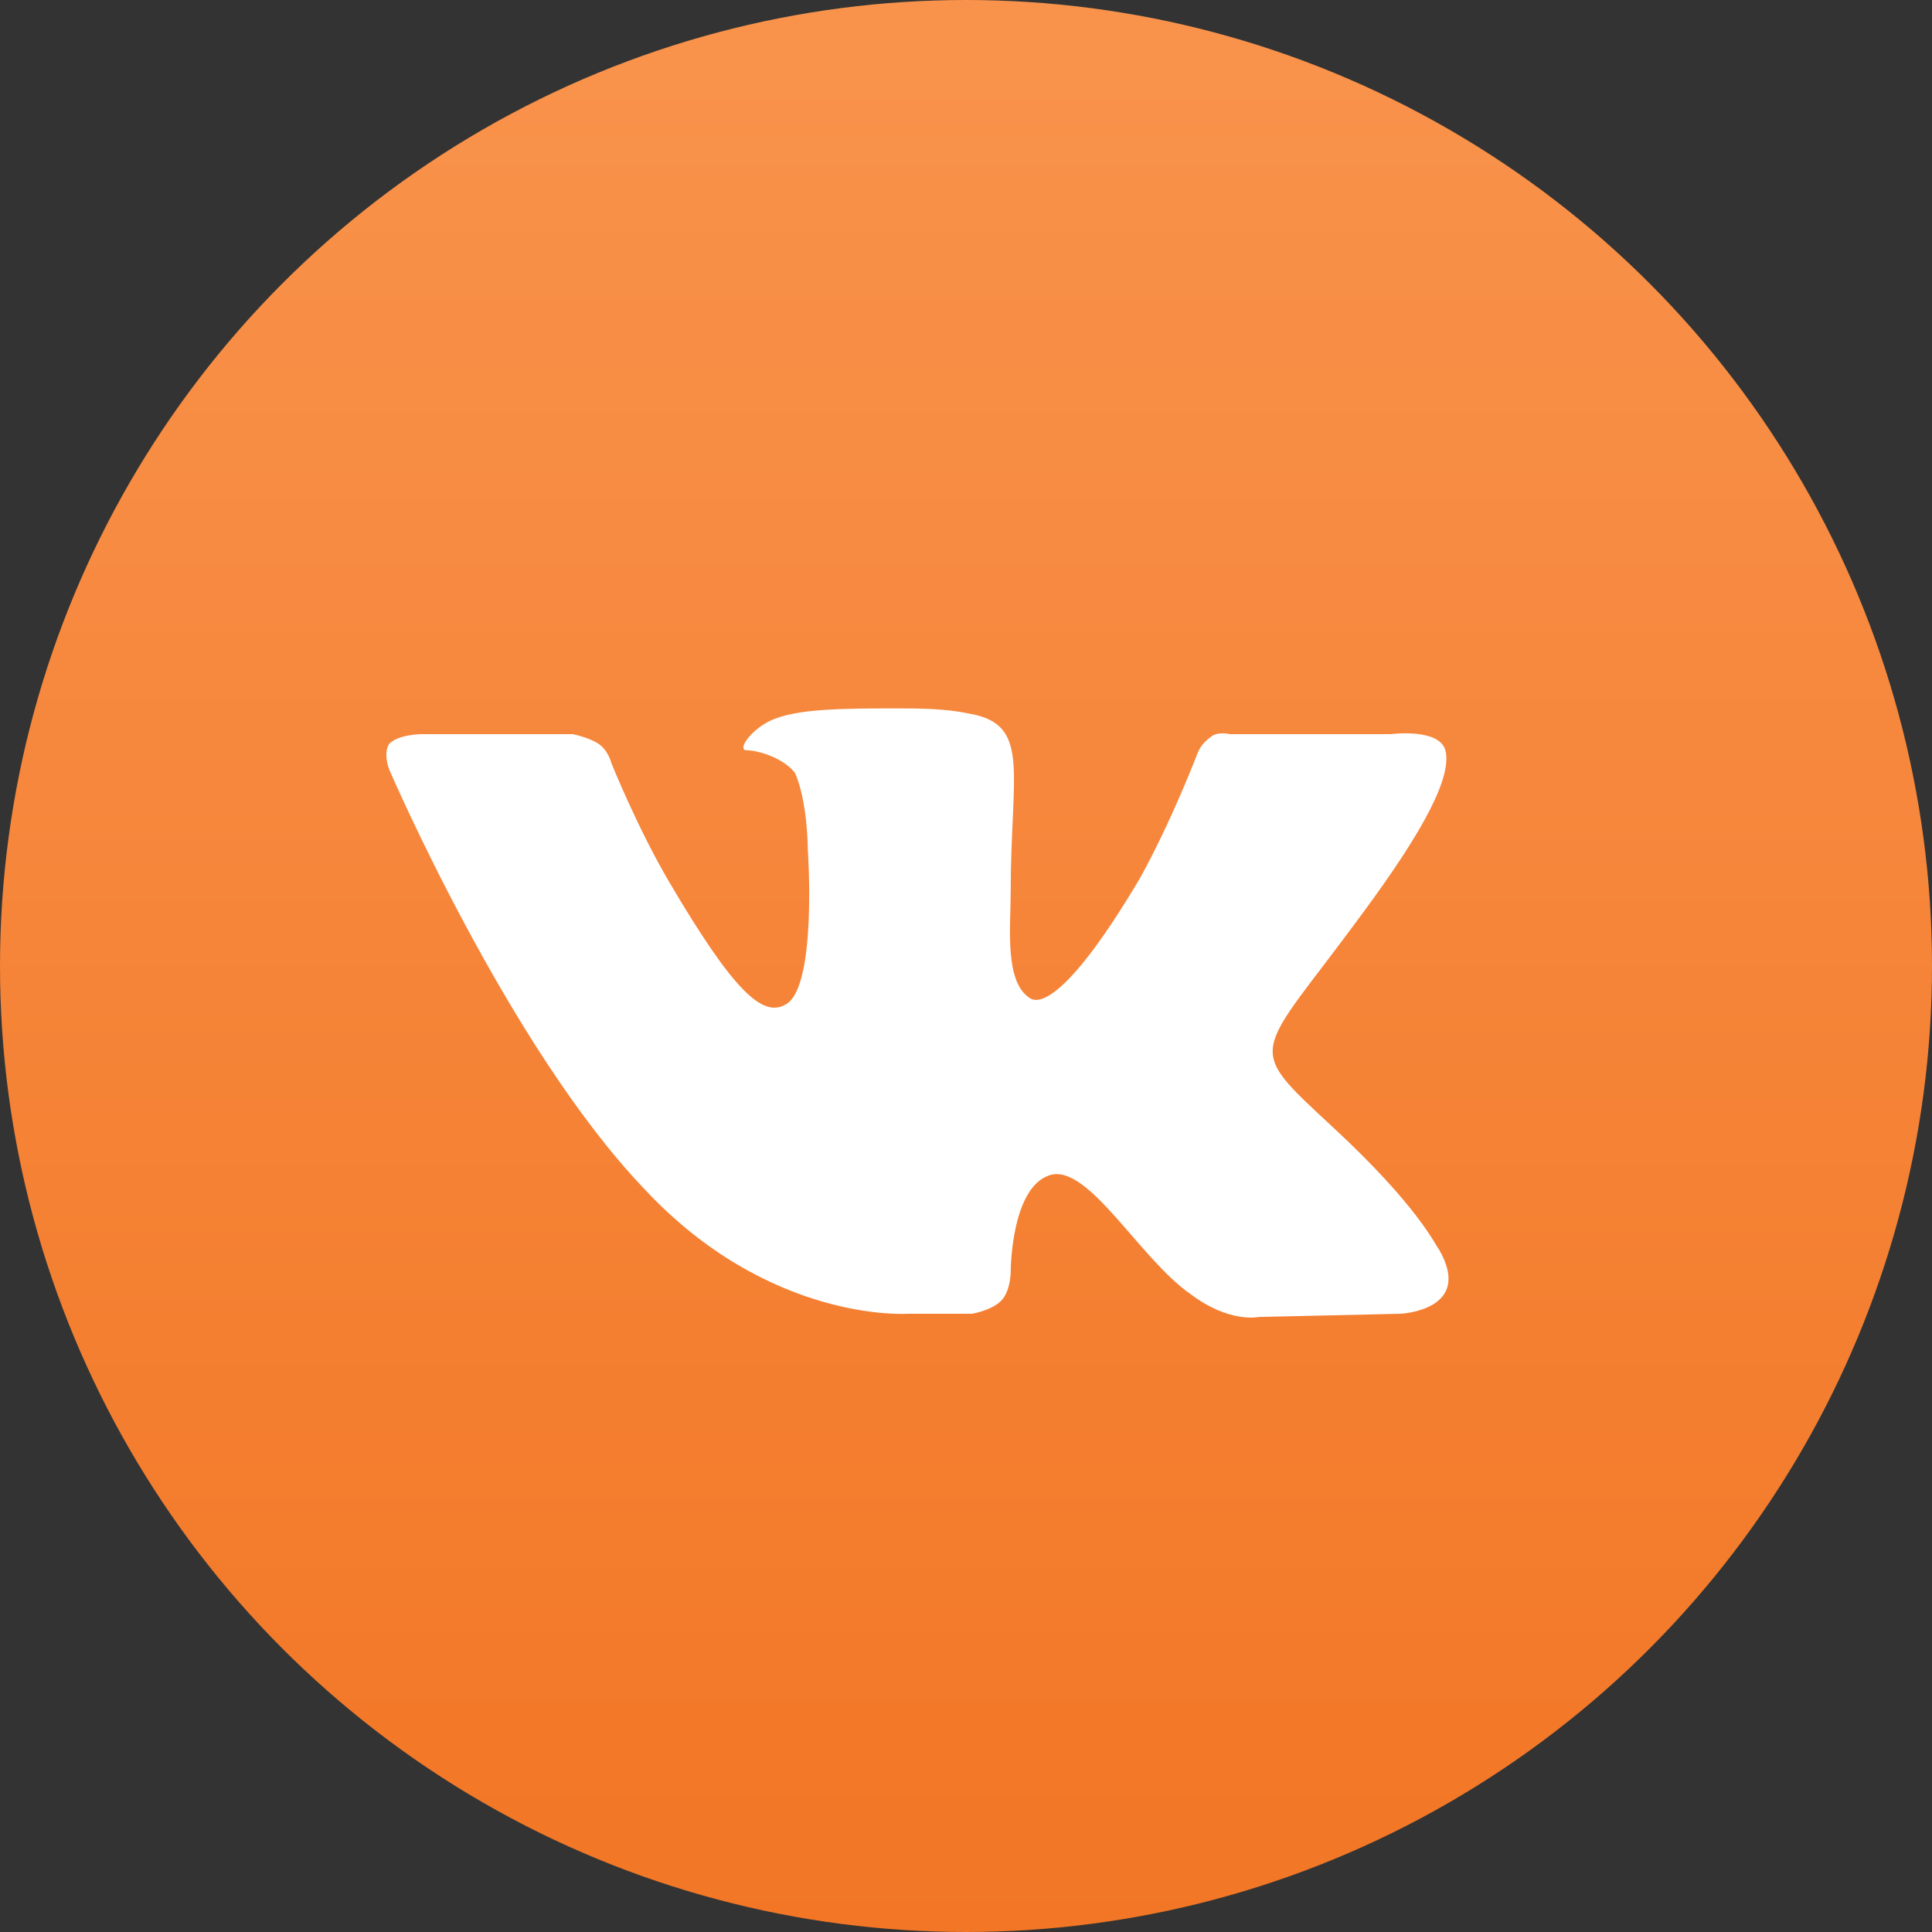 <svg width="30" height="30" viewBox="0 0 30 30" fill="none" xmlns="http://www.w3.org/2000/svg">
<rect x="0" y="0" width="30" height="30" fill="#333333" stroke="none"/>
<circle cx="15" cy="15" r="15" fill="url(#paint0_linear_1901_881)"/>
<path fill-rule="evenodd" clip-rule="evenodd" d="M14.094 20.4H15.094C15.094 20.4 15.394 20.35 15.544 20.2C15.694 20.05 15.694 19.75 15.694 19.75C15.694 19.75 15.694 18.45 16.294 18.25C16.894 18.05 17.694 19.55 18.494 20.1C19.094 20.55 19.544 20.45 19.544 20.45L21.744 20.4C21.744 20.4 22.894 20.35 22.344 19.4C22.294 19.35 22.044 18.75 20.694 17.5C19.294 16.2 19.494 16.45 21.144 14.2C22.144 12.85 22.544 12.05 22.444 11.65C22.344 11.3 21.594 11.4 21.594 11.4H19.094C19.094 11.4 18.894 11.35 18.794 11.45C18.644 11.55 18.594 11.7 18.594 11.7C18.594 11.7 18.194 12.75 17.694 13.65C16.594 15.5 16.144 15.6 15.994 15.5C15.594 15.25 15.694 14.4 15.694 13.85C15.694 12.05 15.994 11.3 15.144 11.1C14.894 11.05 14.694 11 13.994 11C13.094 11 12.344 11 11.944 11.2C11.644 11.35 11.444 11.65 11.594 11.65C11.744 11.65 12.144 11.75 12.344 12C12.544 12.45 12.544 13.2 12.544 13.2C12.544 13.2 12.694 15.35 12.194 15.6C11.844 15.8 11.394 15.4 10.394 13.7C9.894 12.85 9.494 11.85 9.494 11.85C9.494 11.85 9.444 11.65 9.294 11.55C9.144 11.45 8.894 11.4 8.894 11.4H6.544C6.544 11.4 6.194 11.4 6.044 11.55C5.944 11.7 6.044 11.95 6.044 11.95C6.044 11.95 7.894 16.25 9.994 18.45C11.944 20.55 14.094 20.4 14.094 20.4V20.4Z" fill="white"/>
<defs>
<linearGradient id="paint0_linear_1901_881" x1="15" y1="0" x2="15" y2="30" gradientUnits="userSpaceOnUse">
<stop stop-color="#F9934C"/>
<stop offset="1" stop-color="#F27625"/>
</linearGradient>
</defs>
</svg>
